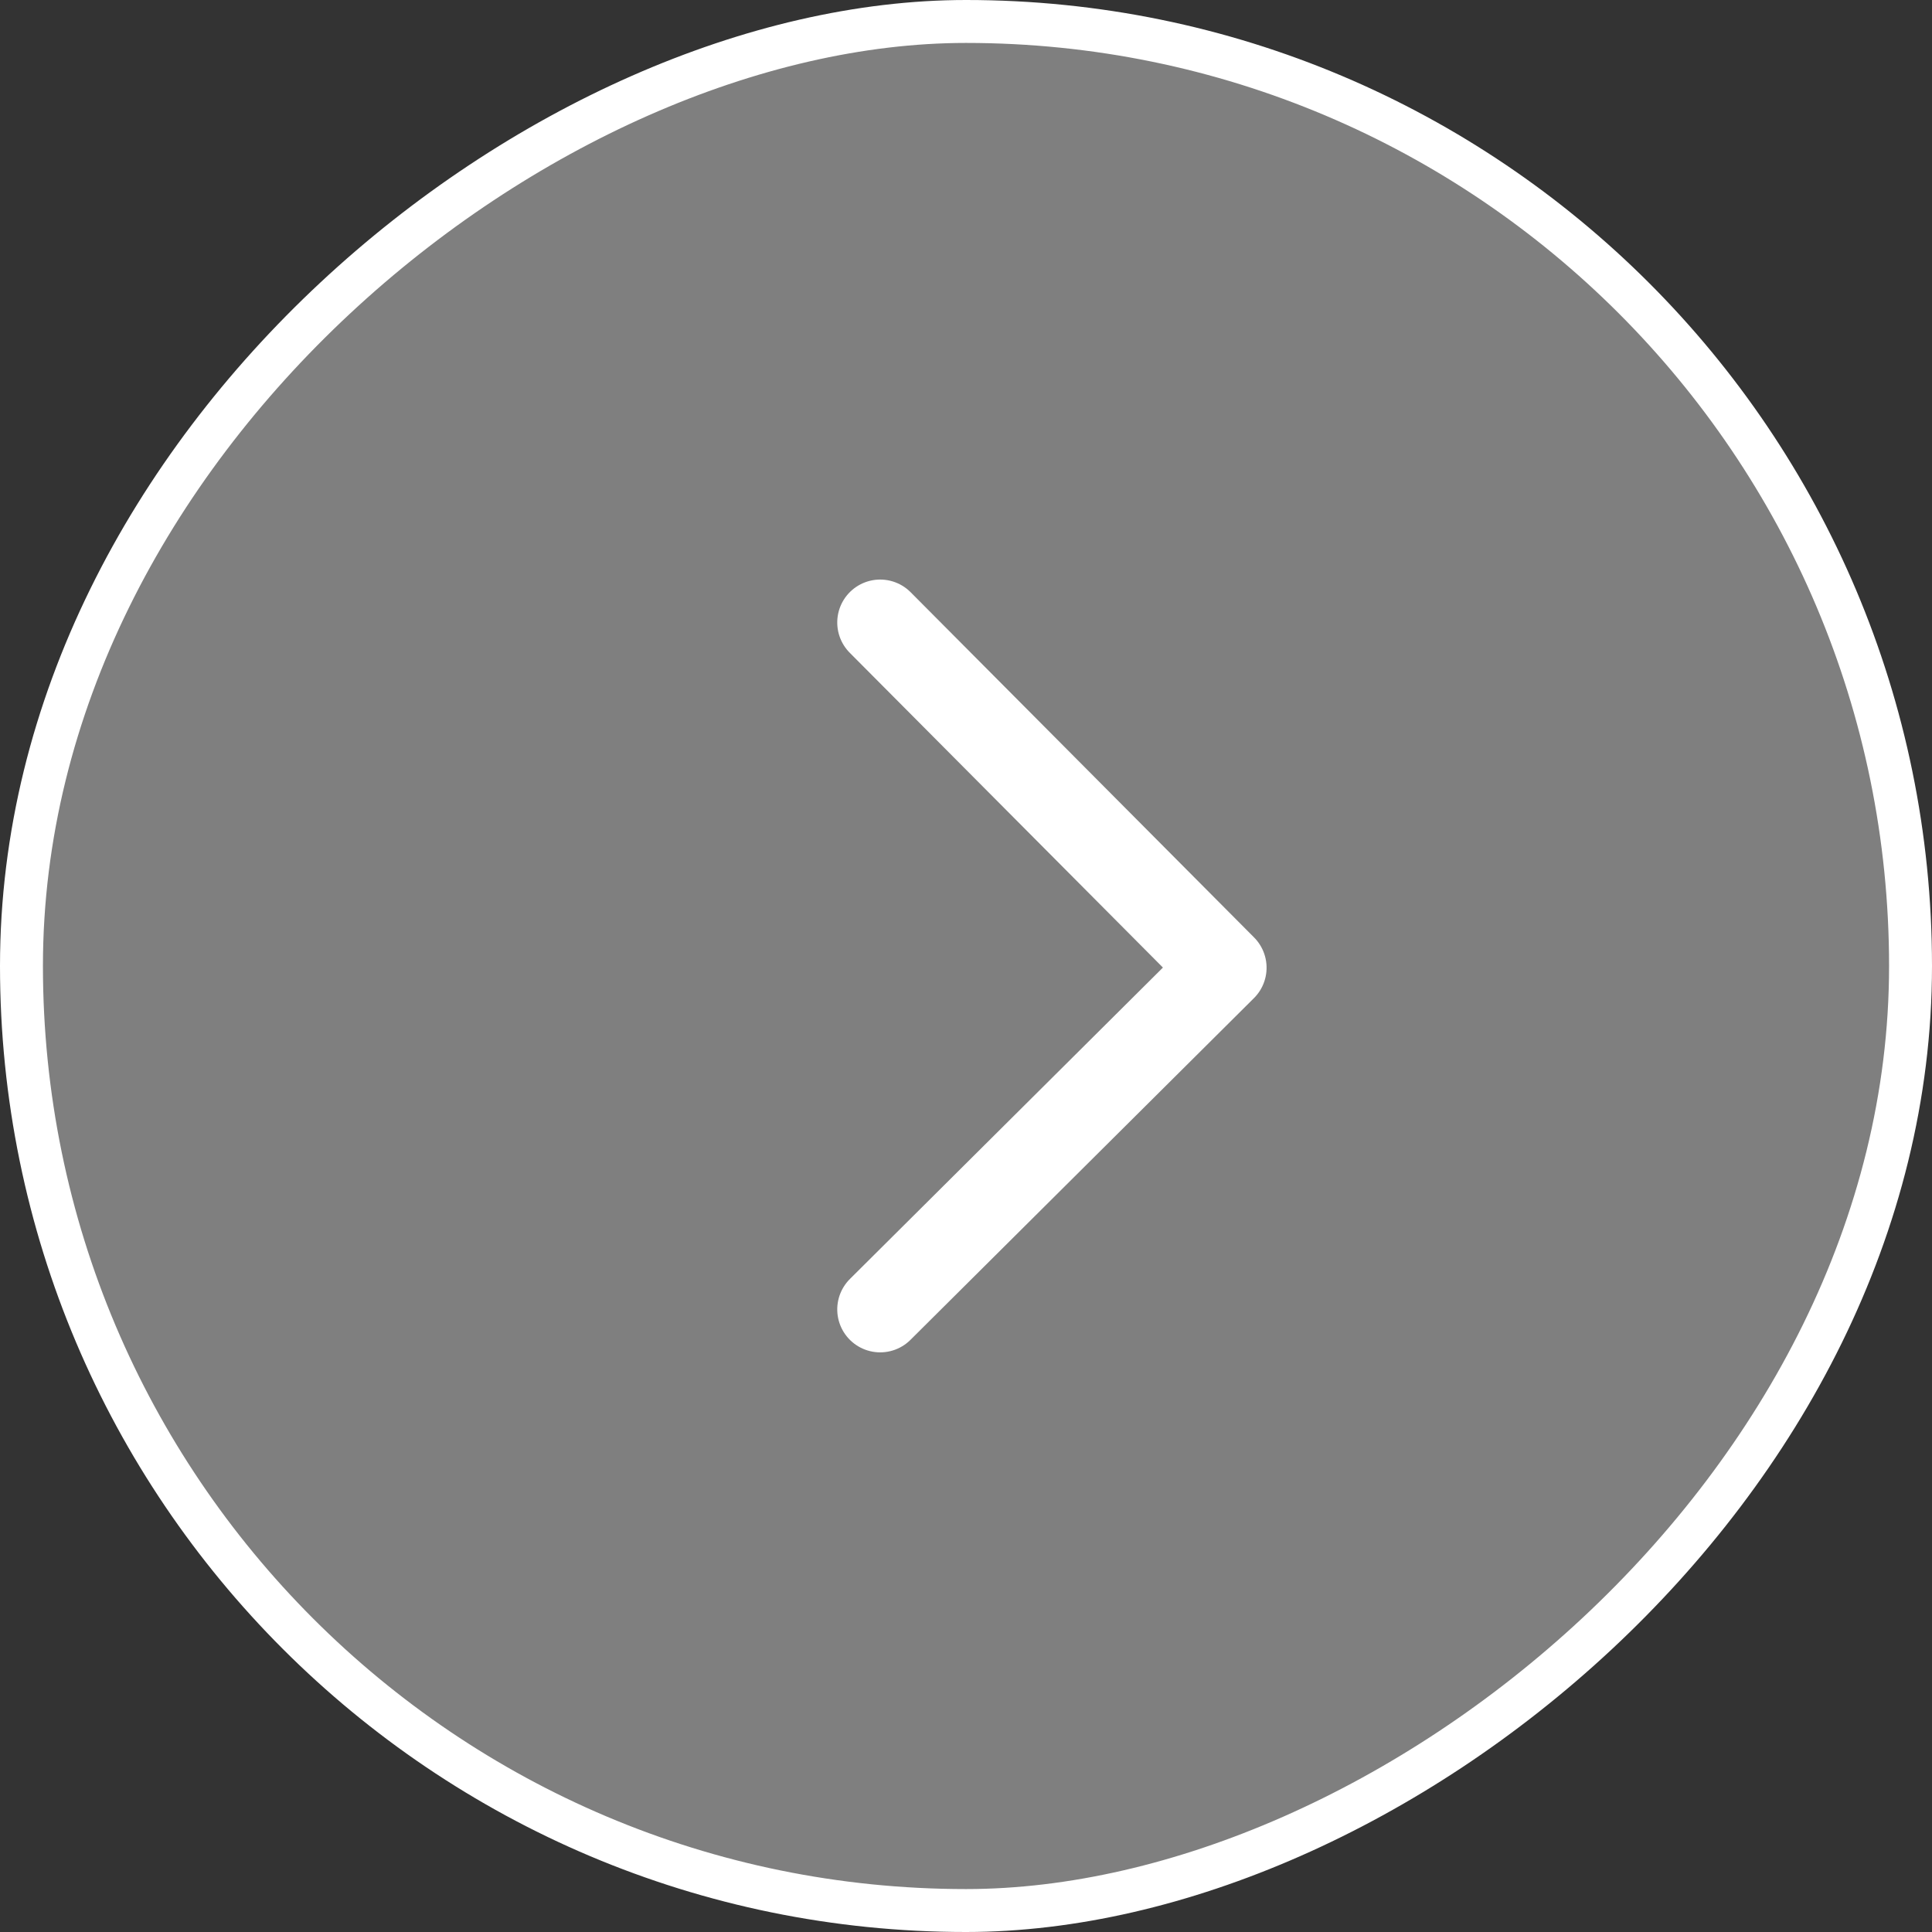 <svg xmlns="http://www.w3.org/2000/svg" width="45" height="45" viewBox="0 0 45 45">
    <rect x="0" y="0" width="45" height="45" fill="#333333" stroke="none"/>
    <g stroke="#fff" transform="rotate(-90 22 21.959)">
        <rect width="44" height="44" fill="rgba(204,204,204,0.5)" rx="22" transform="translate(-.541 .459)"/>
        <path fill="none" stroke-linecap="round" stroke-linejoin="round" stroke-width="2px" d="M0 0l7.959 8L16 0" transform="translate(13.46 20.46)"/>
    </g>
</svg>
